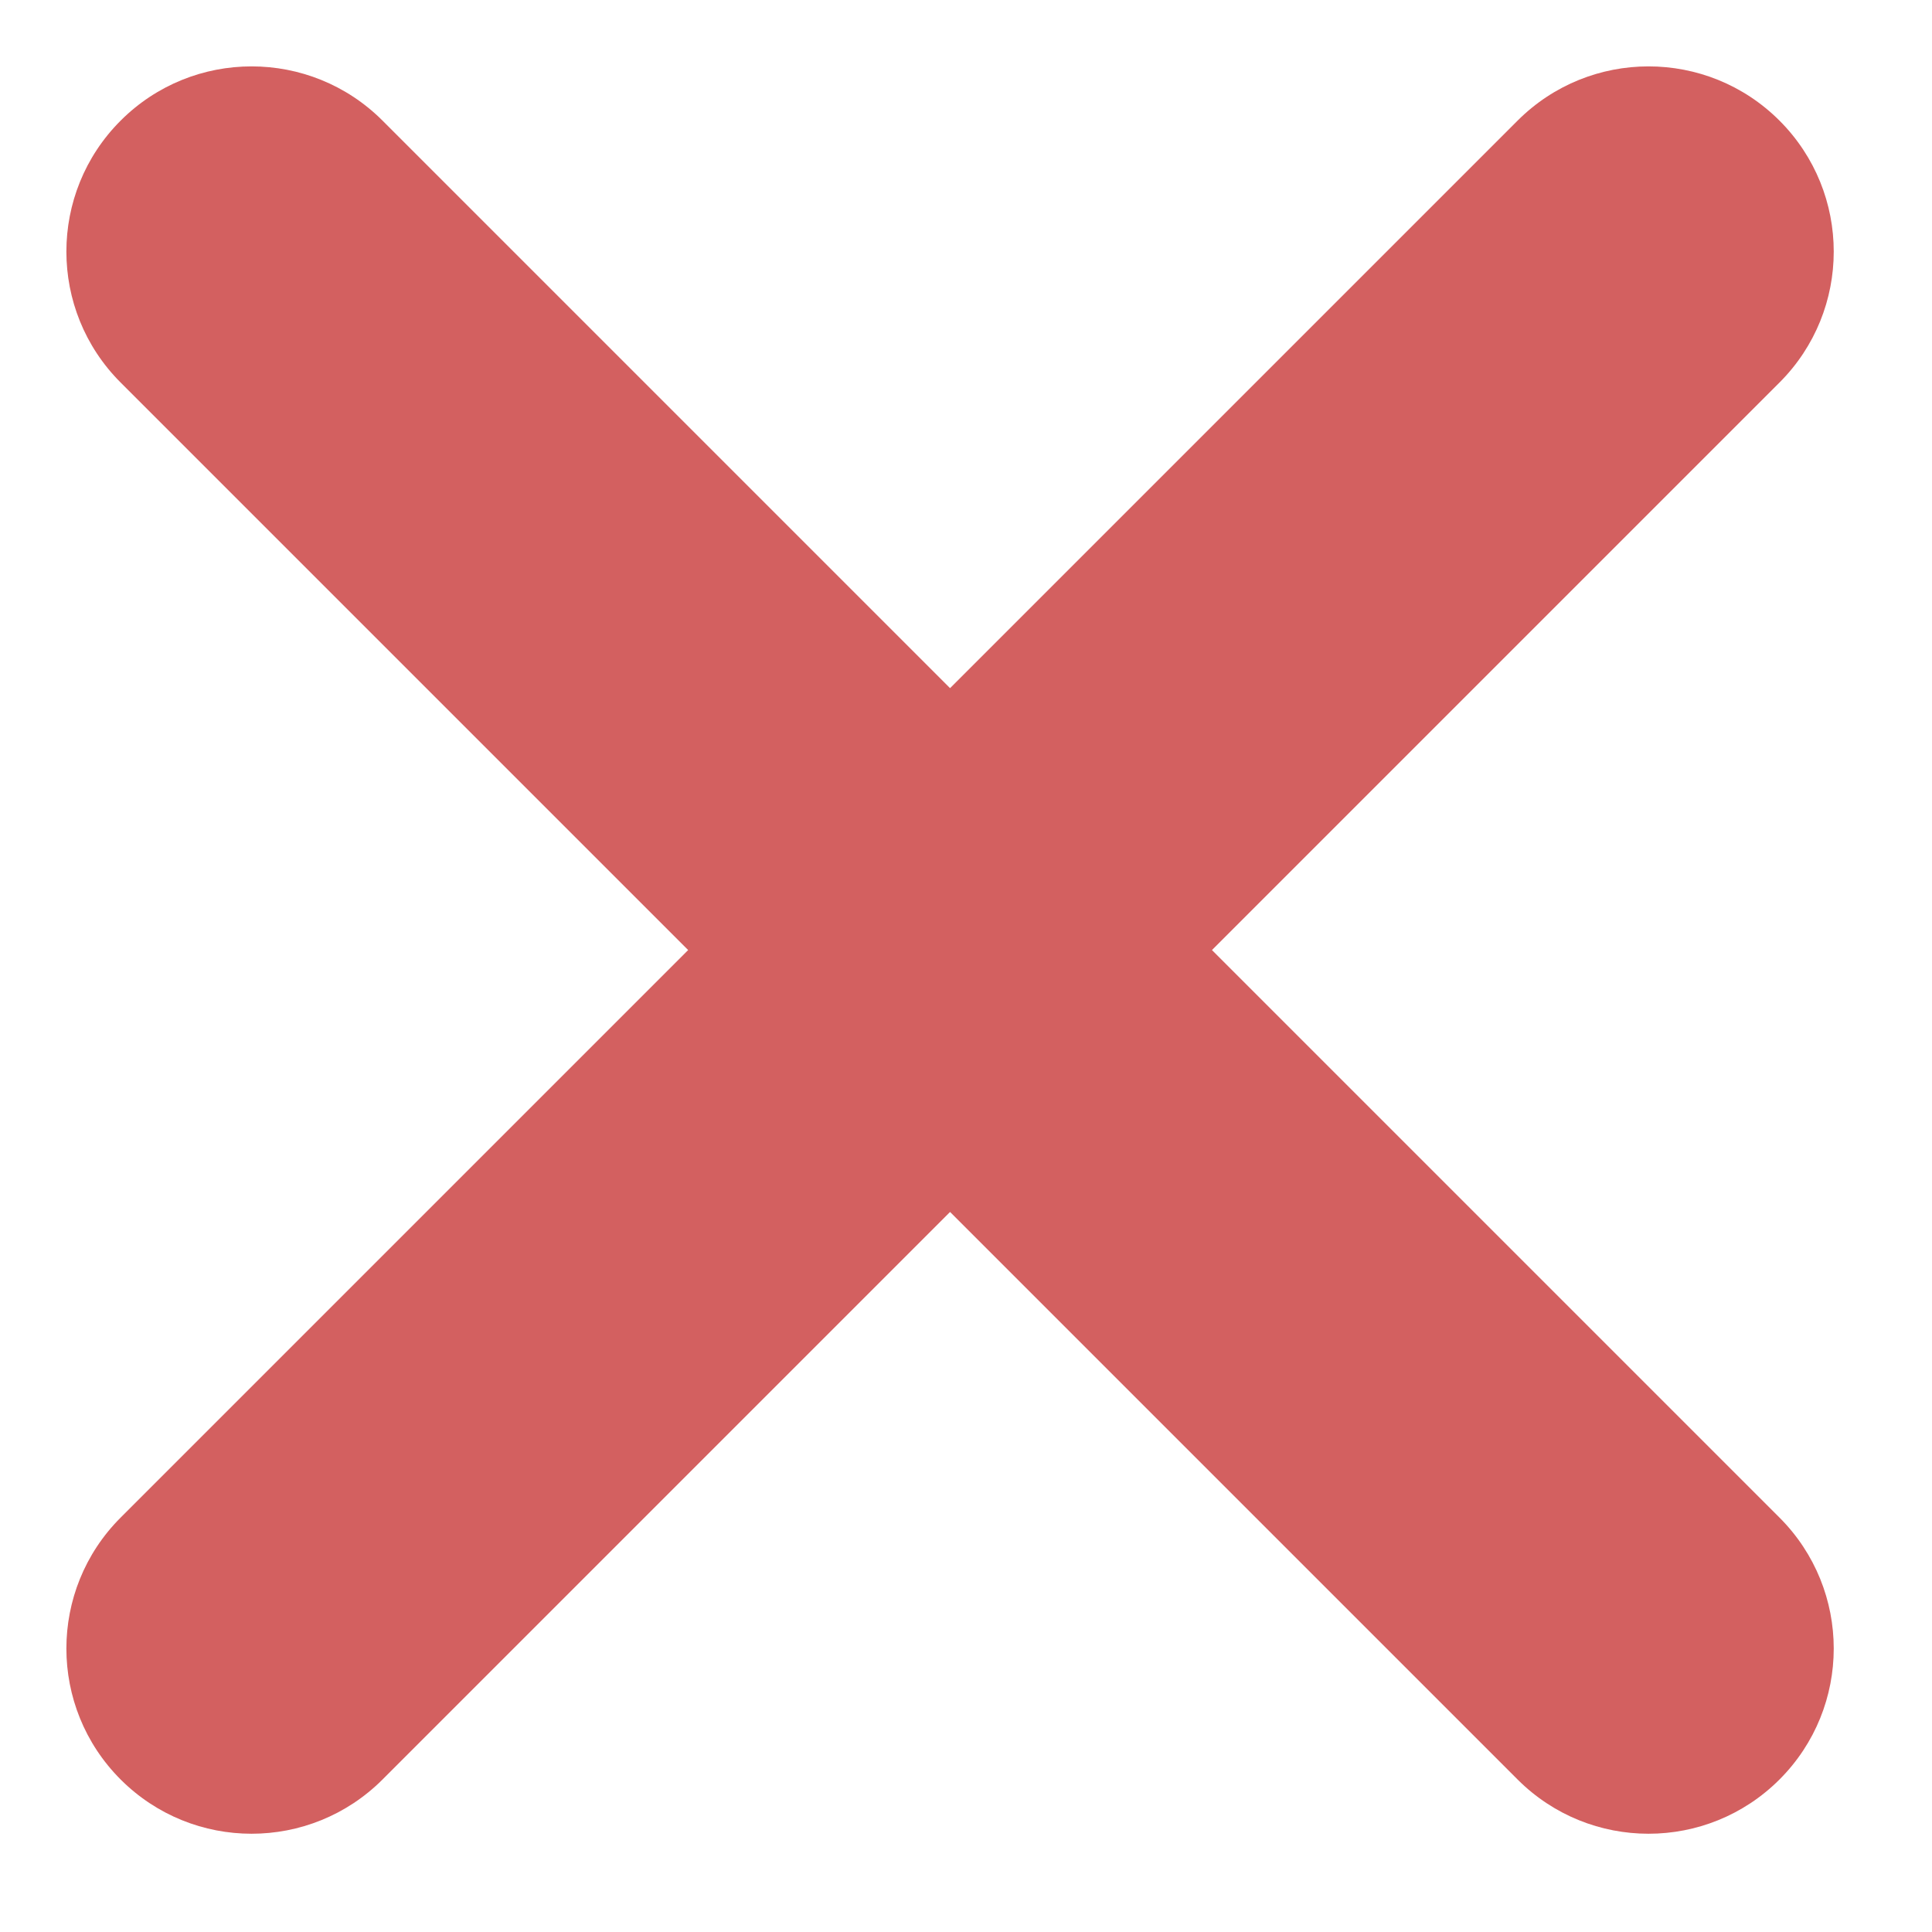 <svg width="16" height="16" viewBox="0 0 16 16" fill="none" xmlns="http://www.w3.org/2000/svg">
<path fill-rule="evenodd" clip-rule="evenodd" d="M0.999 0.999C1.598 0.4 2.569 0.4 3.168 0.999L7.868 5.699L12.568 0.999C13.167 0.4 14.138 0.4 14.737 0.999C15.336 1.598 15.336 2.569 14.737 3.168L10.037 7.868L14.737 12.568C15.336 13.167 15.336 14.138 14.737 14.737C14.138 15.336 13.167 15.336 12.568 14.737L7.868 10.037L3.168 14.737C2.569 15.336 1.598 15.336 0.999 14.737C0.4 14.138 0.4 13.167 0.999 12.568L5.699 7.868L0.999 3.168C0.4 2.569 0.4 1.598 0.999 0.999Z" fill="#D36060"/>
</svg>
